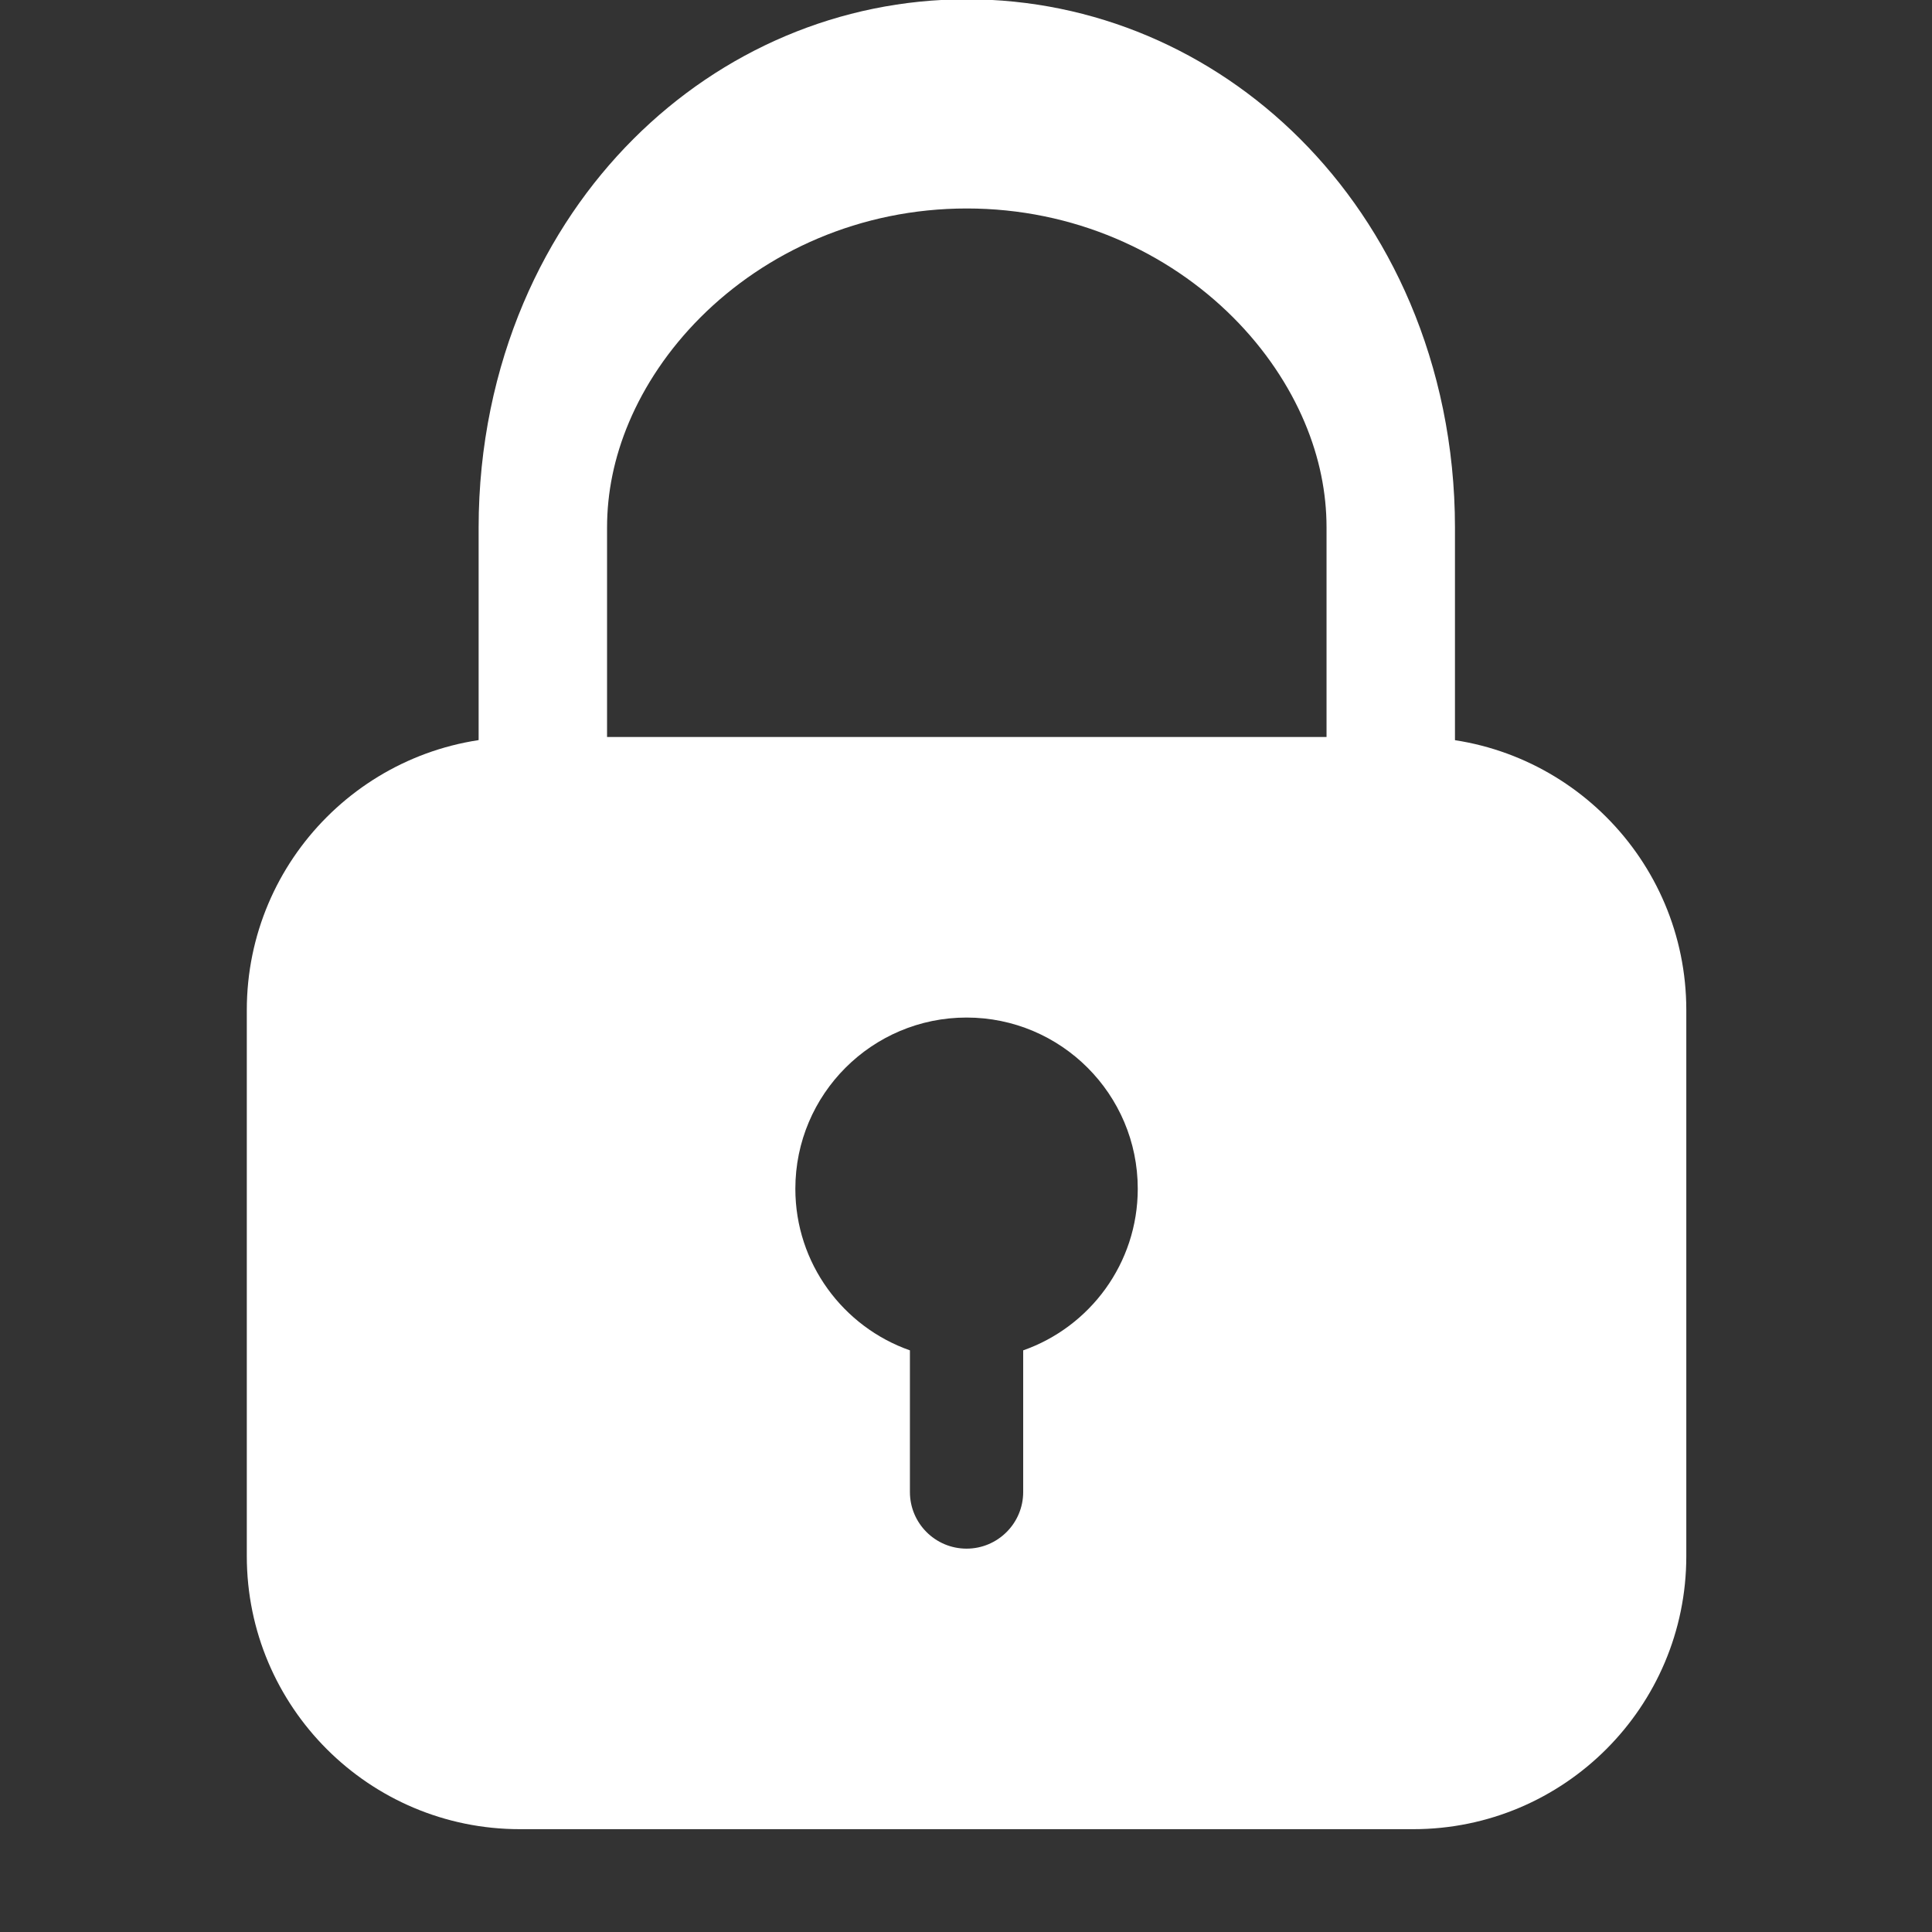 <?xml version="1.0" encoding="UTF-8" standalone="no"?>
<!DOCTYPE svg PUBLIC "-//W3C//DTD SVG 1.1//EN" "http://www.w3.org/Graphics/SVG/1.1/DTD/svg11.dtd">
<svg width="100%" height="100%" viewBox="0 0 256 256" version="1.1" xmlns="http://www.w3.org/2000/svg" xmlns:xlink="http://www.w3.org/1999/xlink" xml:space="preserve" xmlns:serif="http://www.serif.com/" style="fill-rule:evenodd;clip-rule:evenodd;stroke-linecap:round;stroke-linejoin:round;stroke-miterlimit:1.5;">
    <rect x="0" y="0" width="256" height="256" fill="#333333" stroke="none"/>
    <g id="Lock" transform="matrix(1.38,0,0,1.38,-48.608,-51.348)">
        <g transform="matrix(0.854,0,0,1.391,18.509,-20.532)">
            <path d="M175.939,77.93C175.939,61.787 154.58,48.681 128.272,48.681C101.964,48.681 80.605,61.787 80.605,77.93L80.605,129.262C80.605,145.406 101.964,158.512 128.272,158.512C154.58,158.512 175.939,145.406 175.939,129.262L175.939,77.93Z" style="fill:none;stroke:white;stroke-width:14.44px;"/>
        </g>
        <g transform="matrix(0.725,0,0,0.725,35.23,37.215)">
            <path d="M223.323,133.762C223.323,113.804 207.12,97.601 187.162,97.601L68.838,97.601C48.88,97.601 32.677,113.804 32.677,133.762L32.677,206.084C32.677,226.041 48.88,242.245 68.838,242.245L187.162,242.245C207.12,242.245 223.323,226.041 223.323,206.084L223.323,133.762ZM135.501,178.831C144.334,175.732 150.674,167.315 150.674,157.429C150.674,144.914 140.514,134.754 128,134.754C115.486,134.754 105.326,144.914 105.326,157.429C105.326,167.315 111.666,175.732 120.499,178.831L120.499,197.591C120.499,201.731 123.86,205.092 128,205.092C132.14,205.092 135.501,201.731 135.501,197.591L135.501,178.831Z" style="fill:white;"/>
        </g>
    </g>
</svg>
